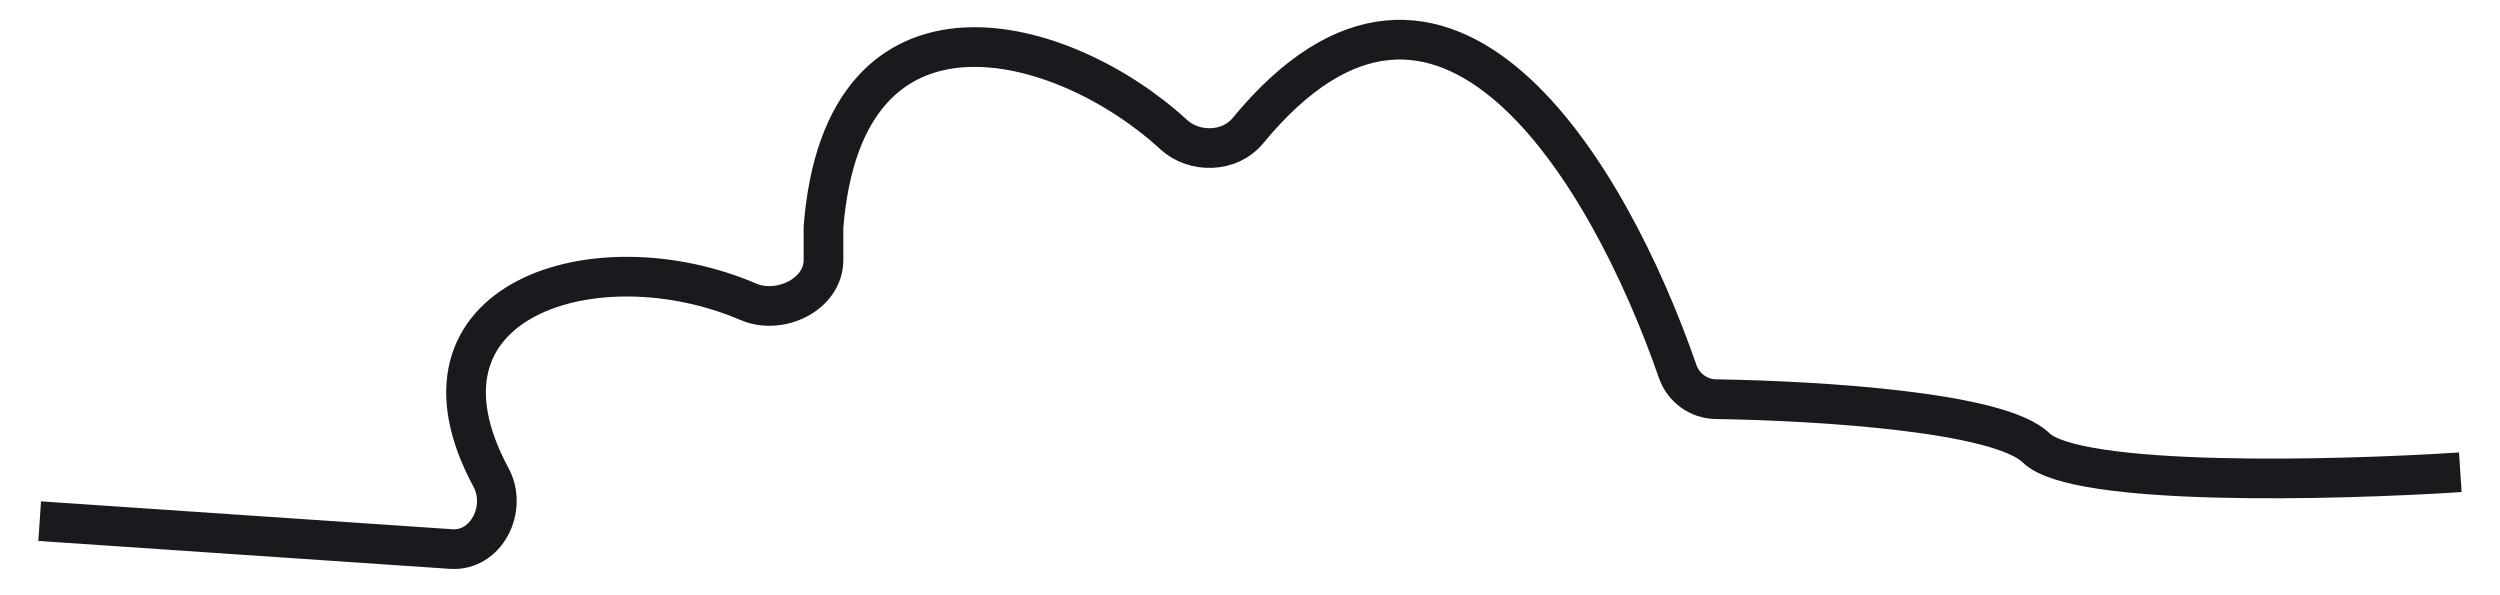 <svg width="63" height="15" viewBox="0 0 63 15" fill="none" xmlns="http://www.w3.org/2000/svg">
<path d="M62 11.901C58.856 12.106 52.316 12.271 51.309 11.285C50.393 10.387 45.928 10.102 43.238 10.059C42.802 10.052 42.419 9.77 42.276 9.357C40.529 4.315 36.361 -2.678 31.443 3.298C30.991 3.847 30.097 3.871 29.574 3.389C26.802 0.838 21.262 -0.695 20.752 5.72V6.552C20.752 7.419 19.656 7.946 18.859 7.605C15.02 5.96 9.954 7.551 12.374 12.032C12.797 12.816 12.258 13.897 11.369 13.836L1 13.133" stroke="#181A1D" stroke-linejoin="round"/>
</svg>
